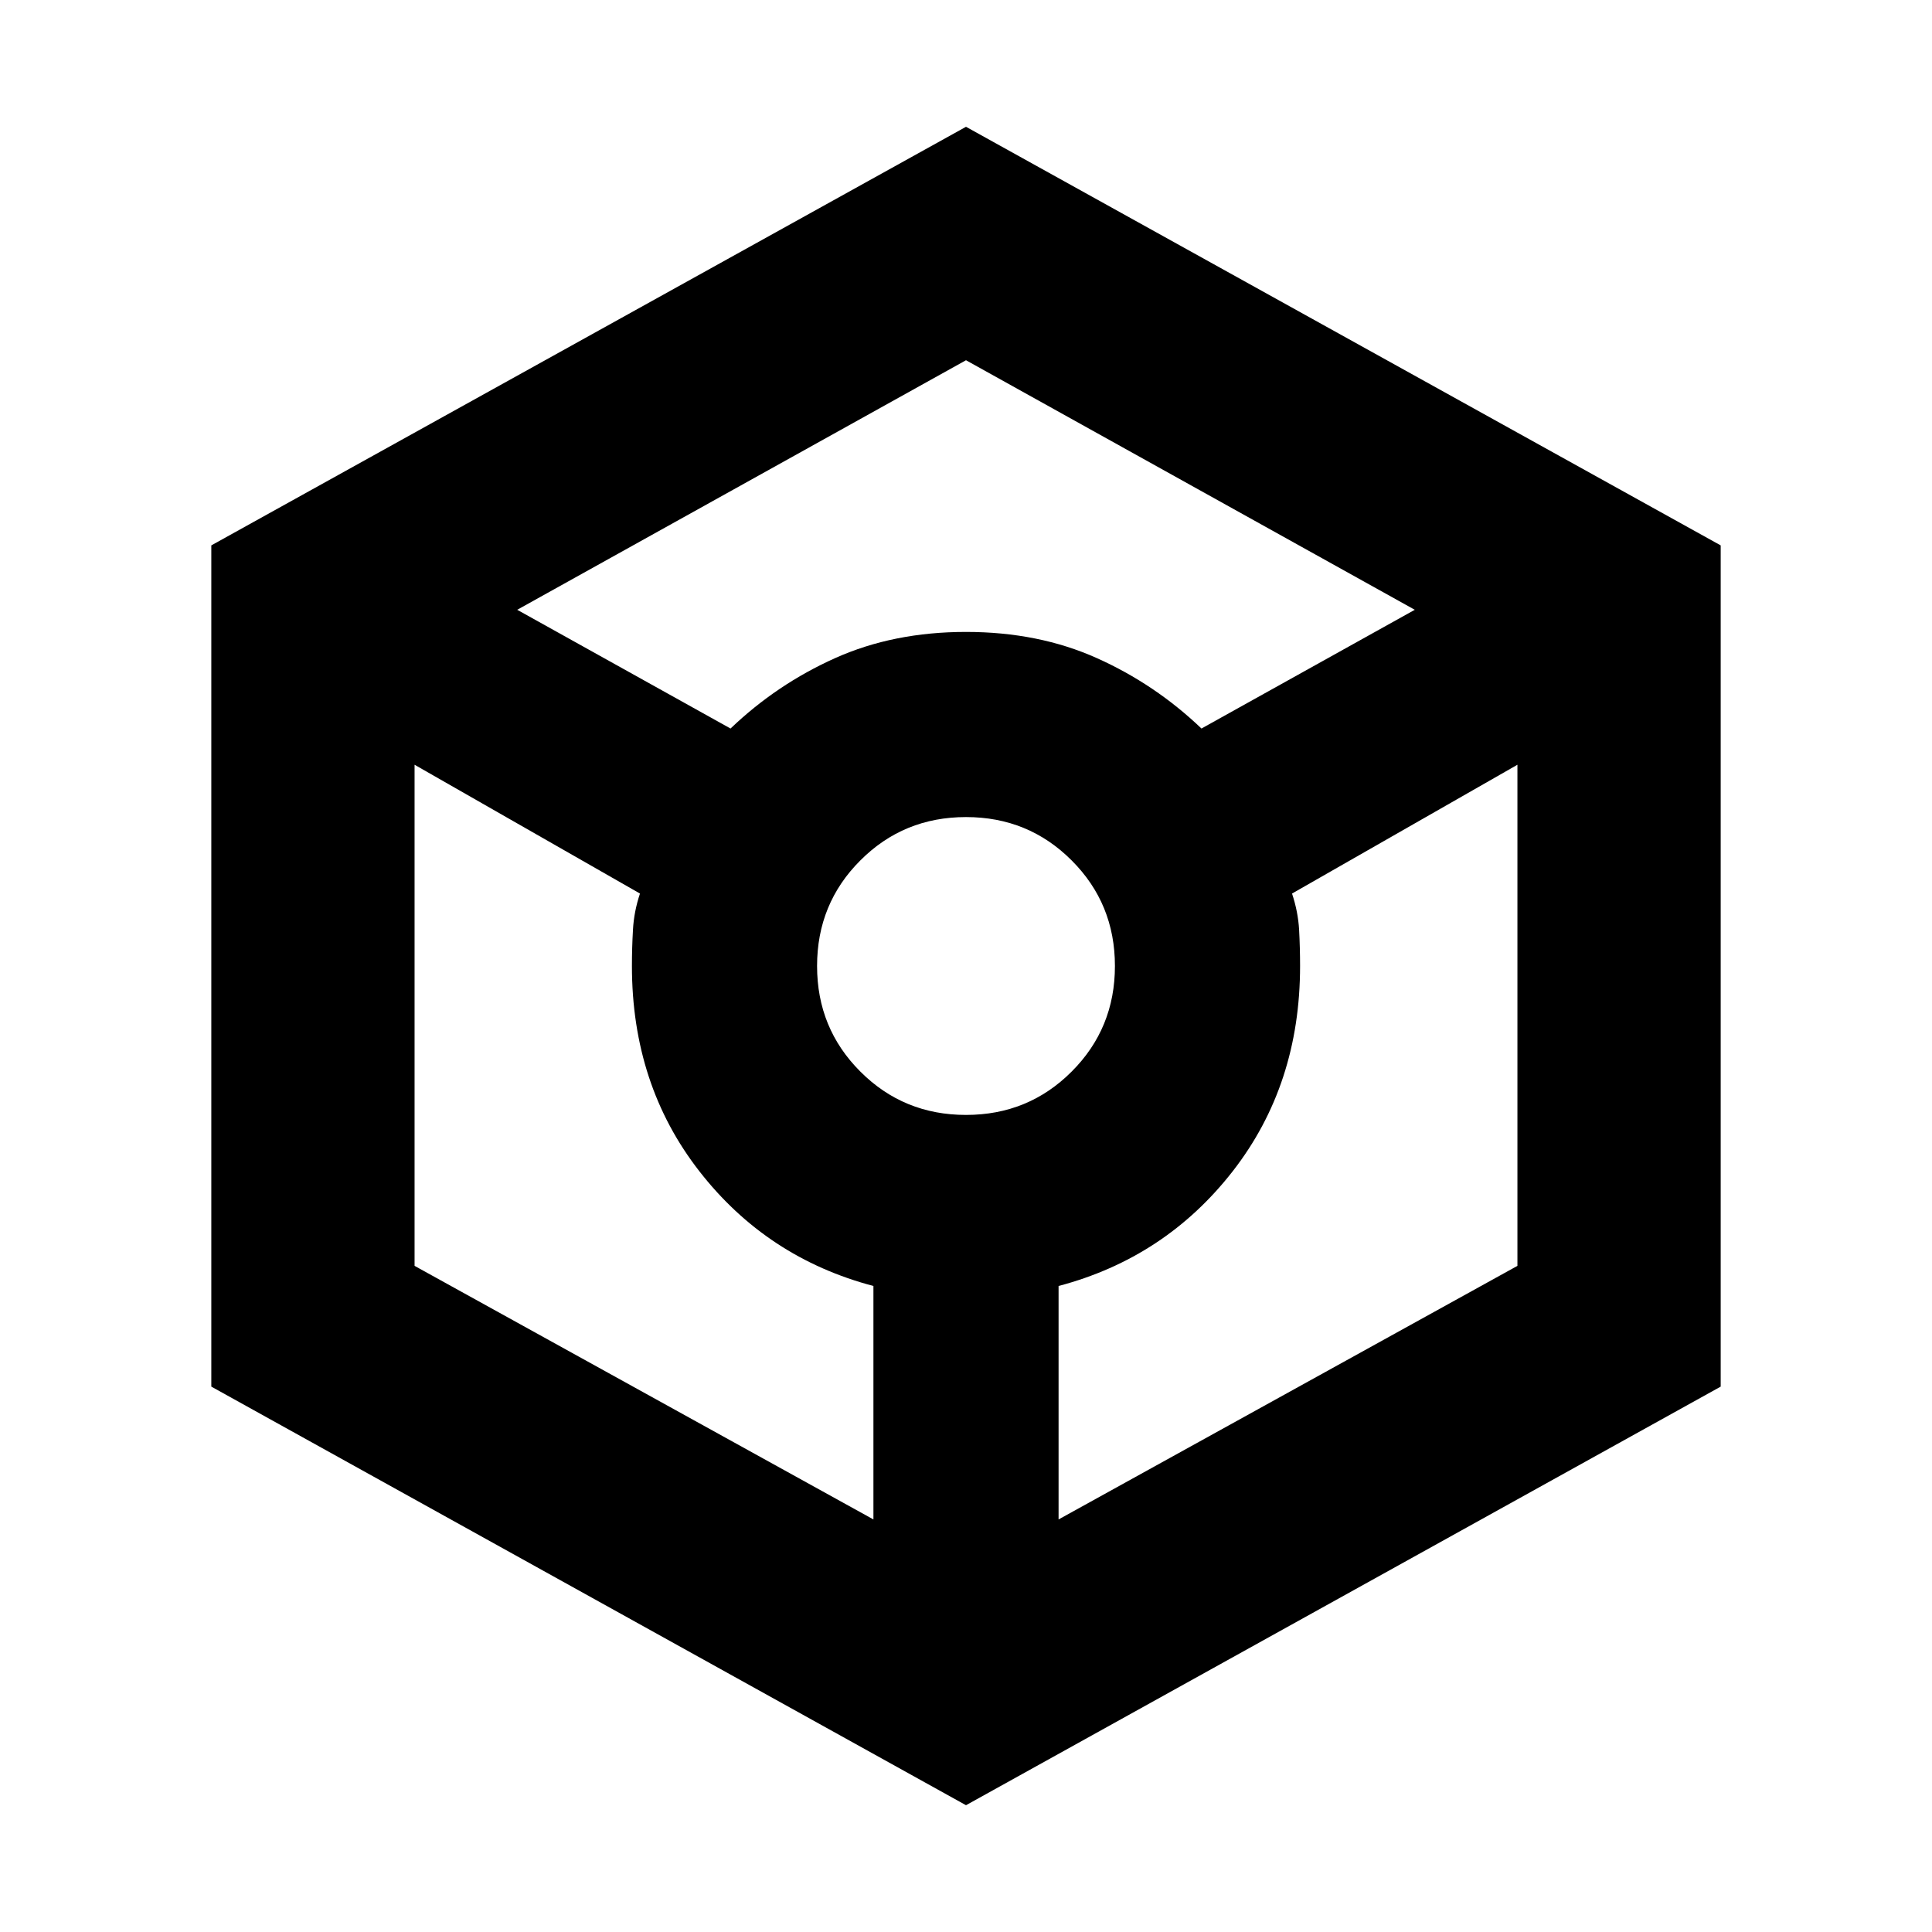 <svg xmlns="http://www.w3.org/2000/svg" height="24" width="24"><path d="m12 22.425-9.375-5.2V6.775L12 1.575l9.375 5.2v10.45ZM9.075 9.05q.575-.55 1.3-.875Q11.1 7.85 12 7.85t1.625.325q.725.325 1.3.875l2.65-1.475L12 4.475l-5.575 3.1Zm1.775 9.825v-2.9q-1.325-.35-2.162-1.425Q7.85 13.475 7.85 12q0-.225.013-.45.012-.225.087-.45l-2.8-1.6v6.225ZM12 13.85q.775 0 1.312-.538.538-.537.538-1.312t-.538-1.312q-.537-.538-1.312-.538t-1.312.538q-.538.537-.538 1.312t.538 1.312q.537.538 1.312.538Zm1.15 5.025 5.7-3.15V9.5l-2.8 1.6q.075.225.088.45.012.225.012.45 0 1.475-.837 2.55-.838 1.075-2.163 1.425Z"/></svg>